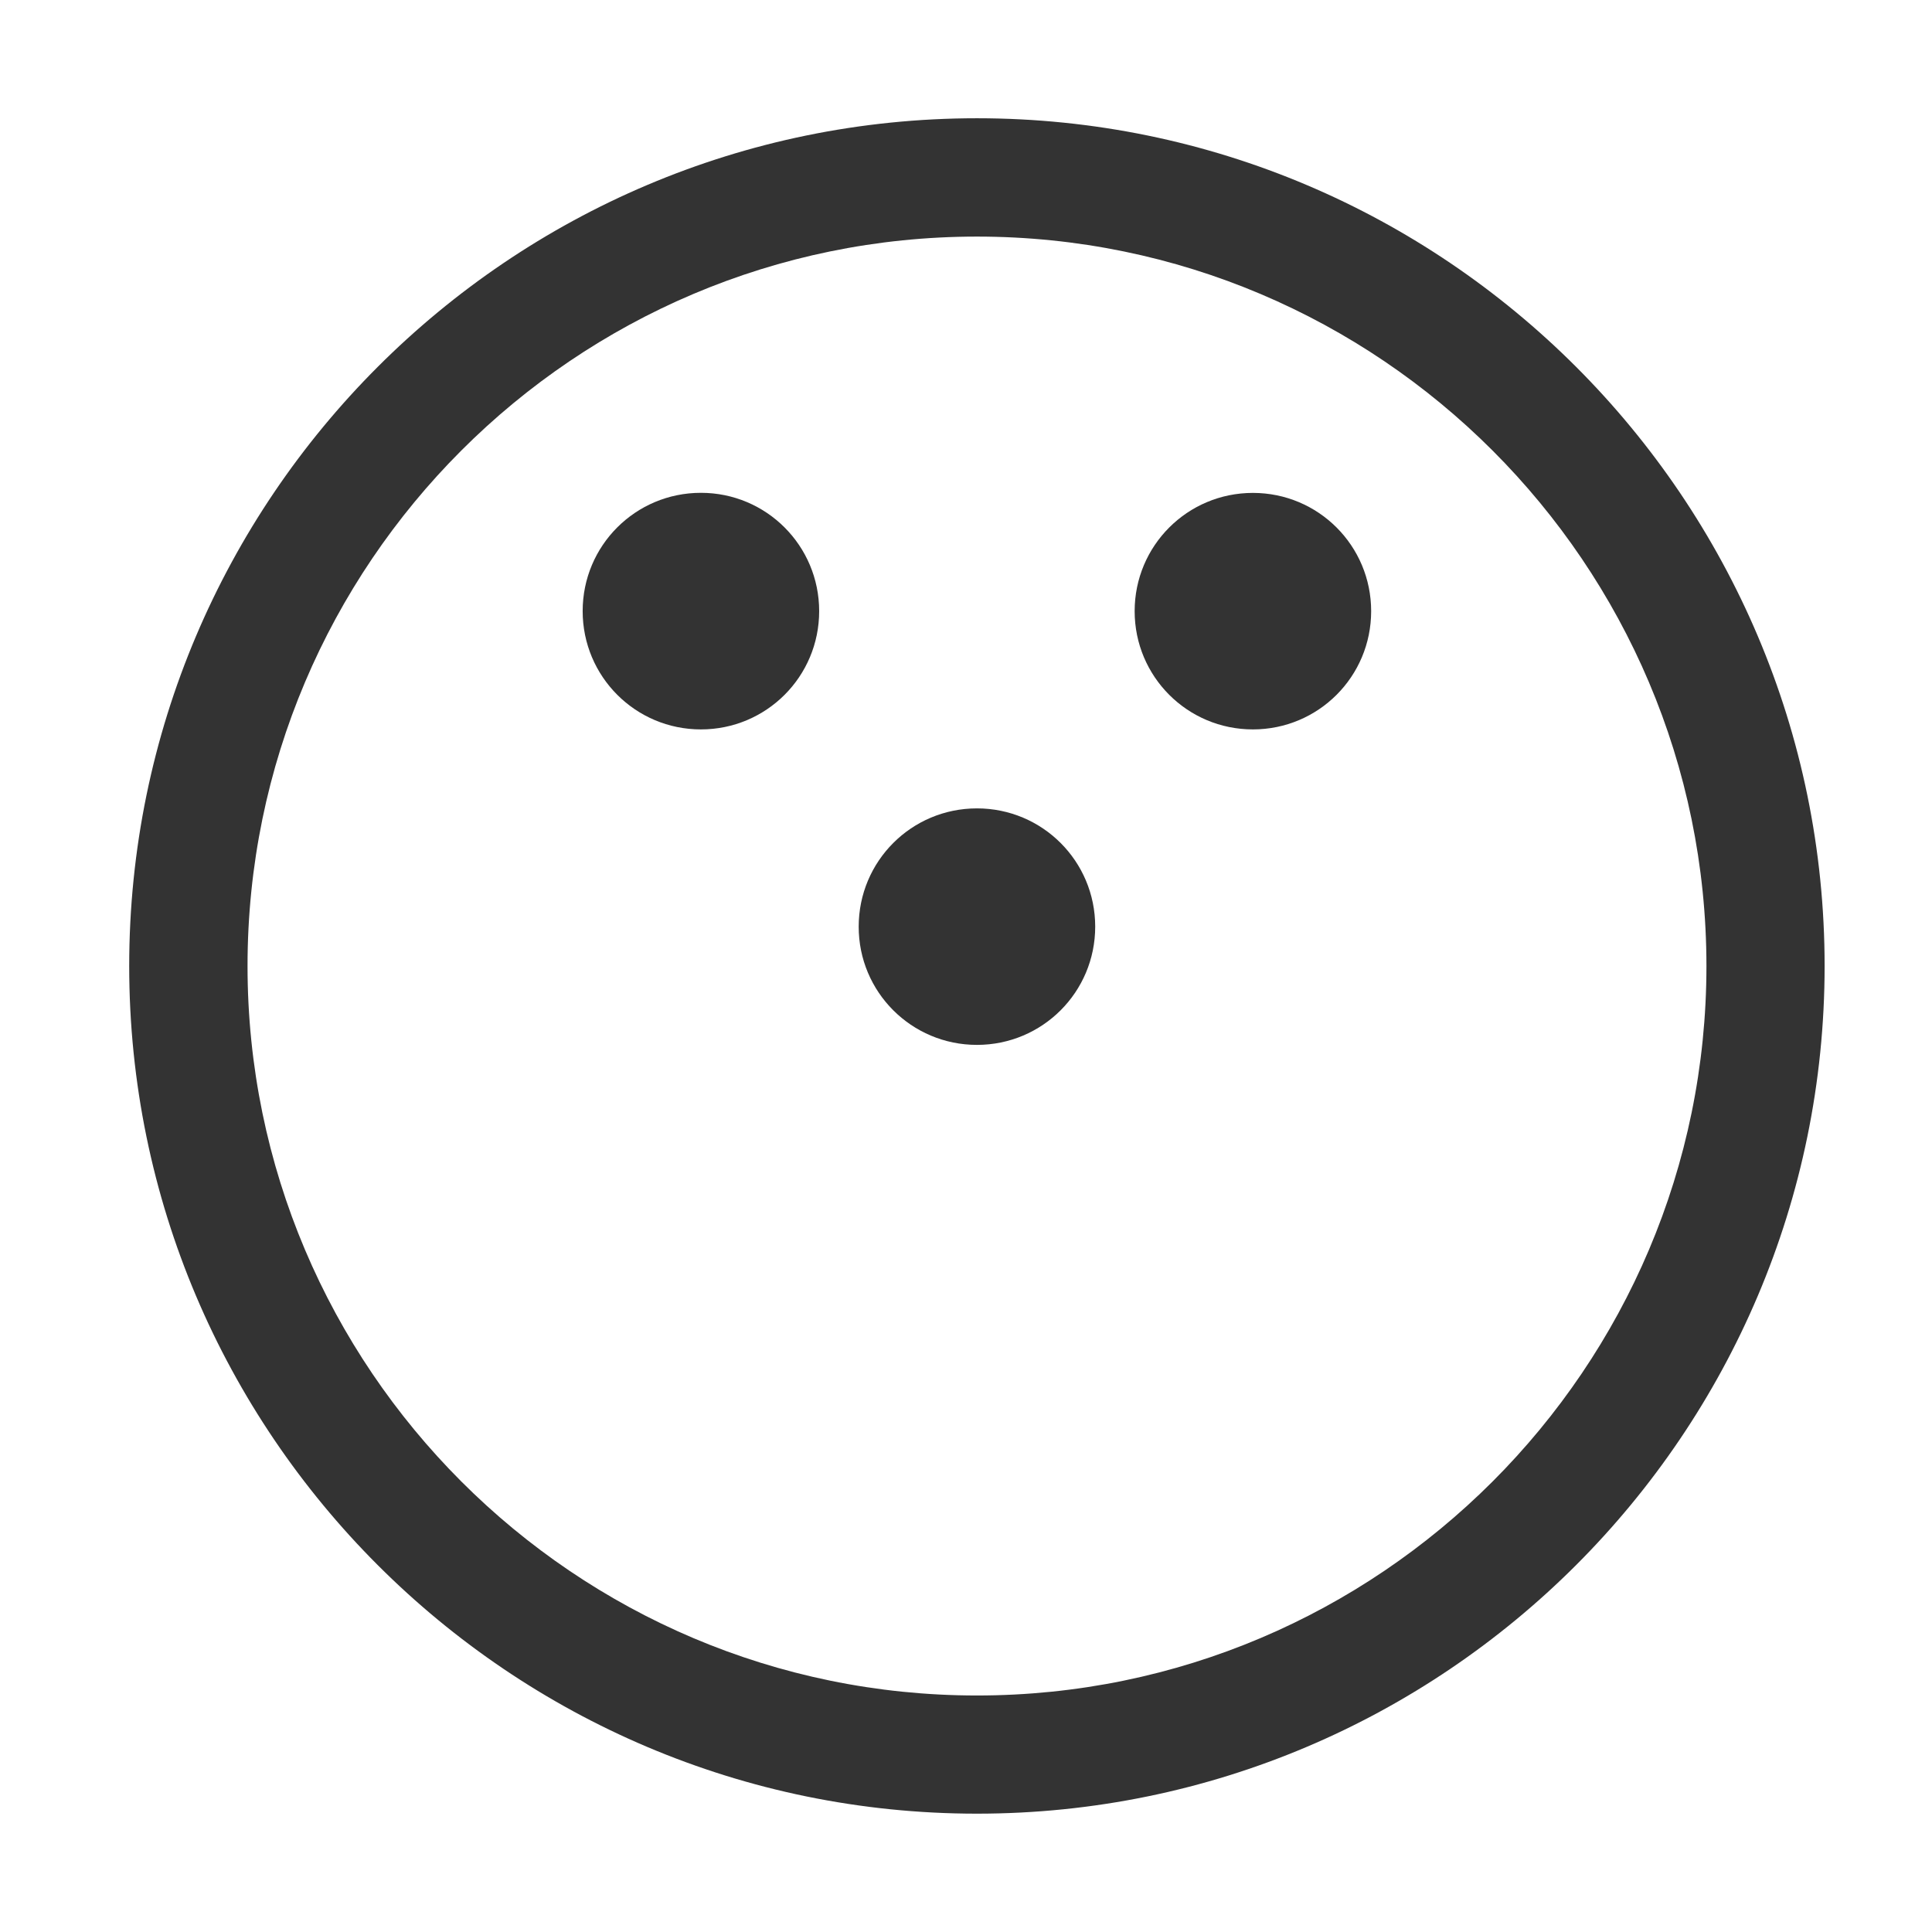 <?xml version="1.0" encoding="iso-8859-1"?>
<svg version="1.1" id="&#x56FE;&#x5C42;_1" xmlns="http://www.w3.org/2000/svg" xmlns:xlink="http://www.w3.org/1999/xlink" x="0px"
	 y="0px" viewBox="0 0 24 24" style="enable-background:new 0 0 24 24;" xml:space="preserve">
<path style="fill:#333333;" d="M12.136,22.53C6.329,22.53,1.605,17.807,1.605,12S6.329,1.469,12.136,1.469S22.666,6.193,22.666,12
	S17.942,22.53,12.136,22.53z M12.136,2.939c-4.997,0-9.061,4.064-9.061,9.061c0,4.996,4.064,9.062,9.061,9.062
	c4.996,0,9.062-4.065,9.062-9.062C21.197,7.003,17.132,2.939,12.136,2.939z"/>
<path style="fill:#333333;" d="M12.136,12.98c0.813,0,1.469-0.656,1.469-1.469c0-0.813-0.656-1.469-1.469-1.469
	c-0.813,0-1.469,0.656-1.469,1.469C10.666,12.323,11.323,12.98,12.136,12.98z"/>
<path style="fill:#333333;" d="M15.564,9.061c0.813,0,1.469-0.656,1.469-1.469s-0.656-1.469-1.469-1.469
	c-0.813,0-1.469,0.656-1.469,1.469S14.751,9.061,15.564,9.061z"/>
<path style="fill:#333333;" d="M8.707,9.061c0.813,0,1.469-0.656,1.469-1.469S9.52,6.122,8.707,6.122
	c-0.813,0-1.469,0.656-1.469,1.469S7.894,9.061,8.707,9.061z"/>
</svg>






